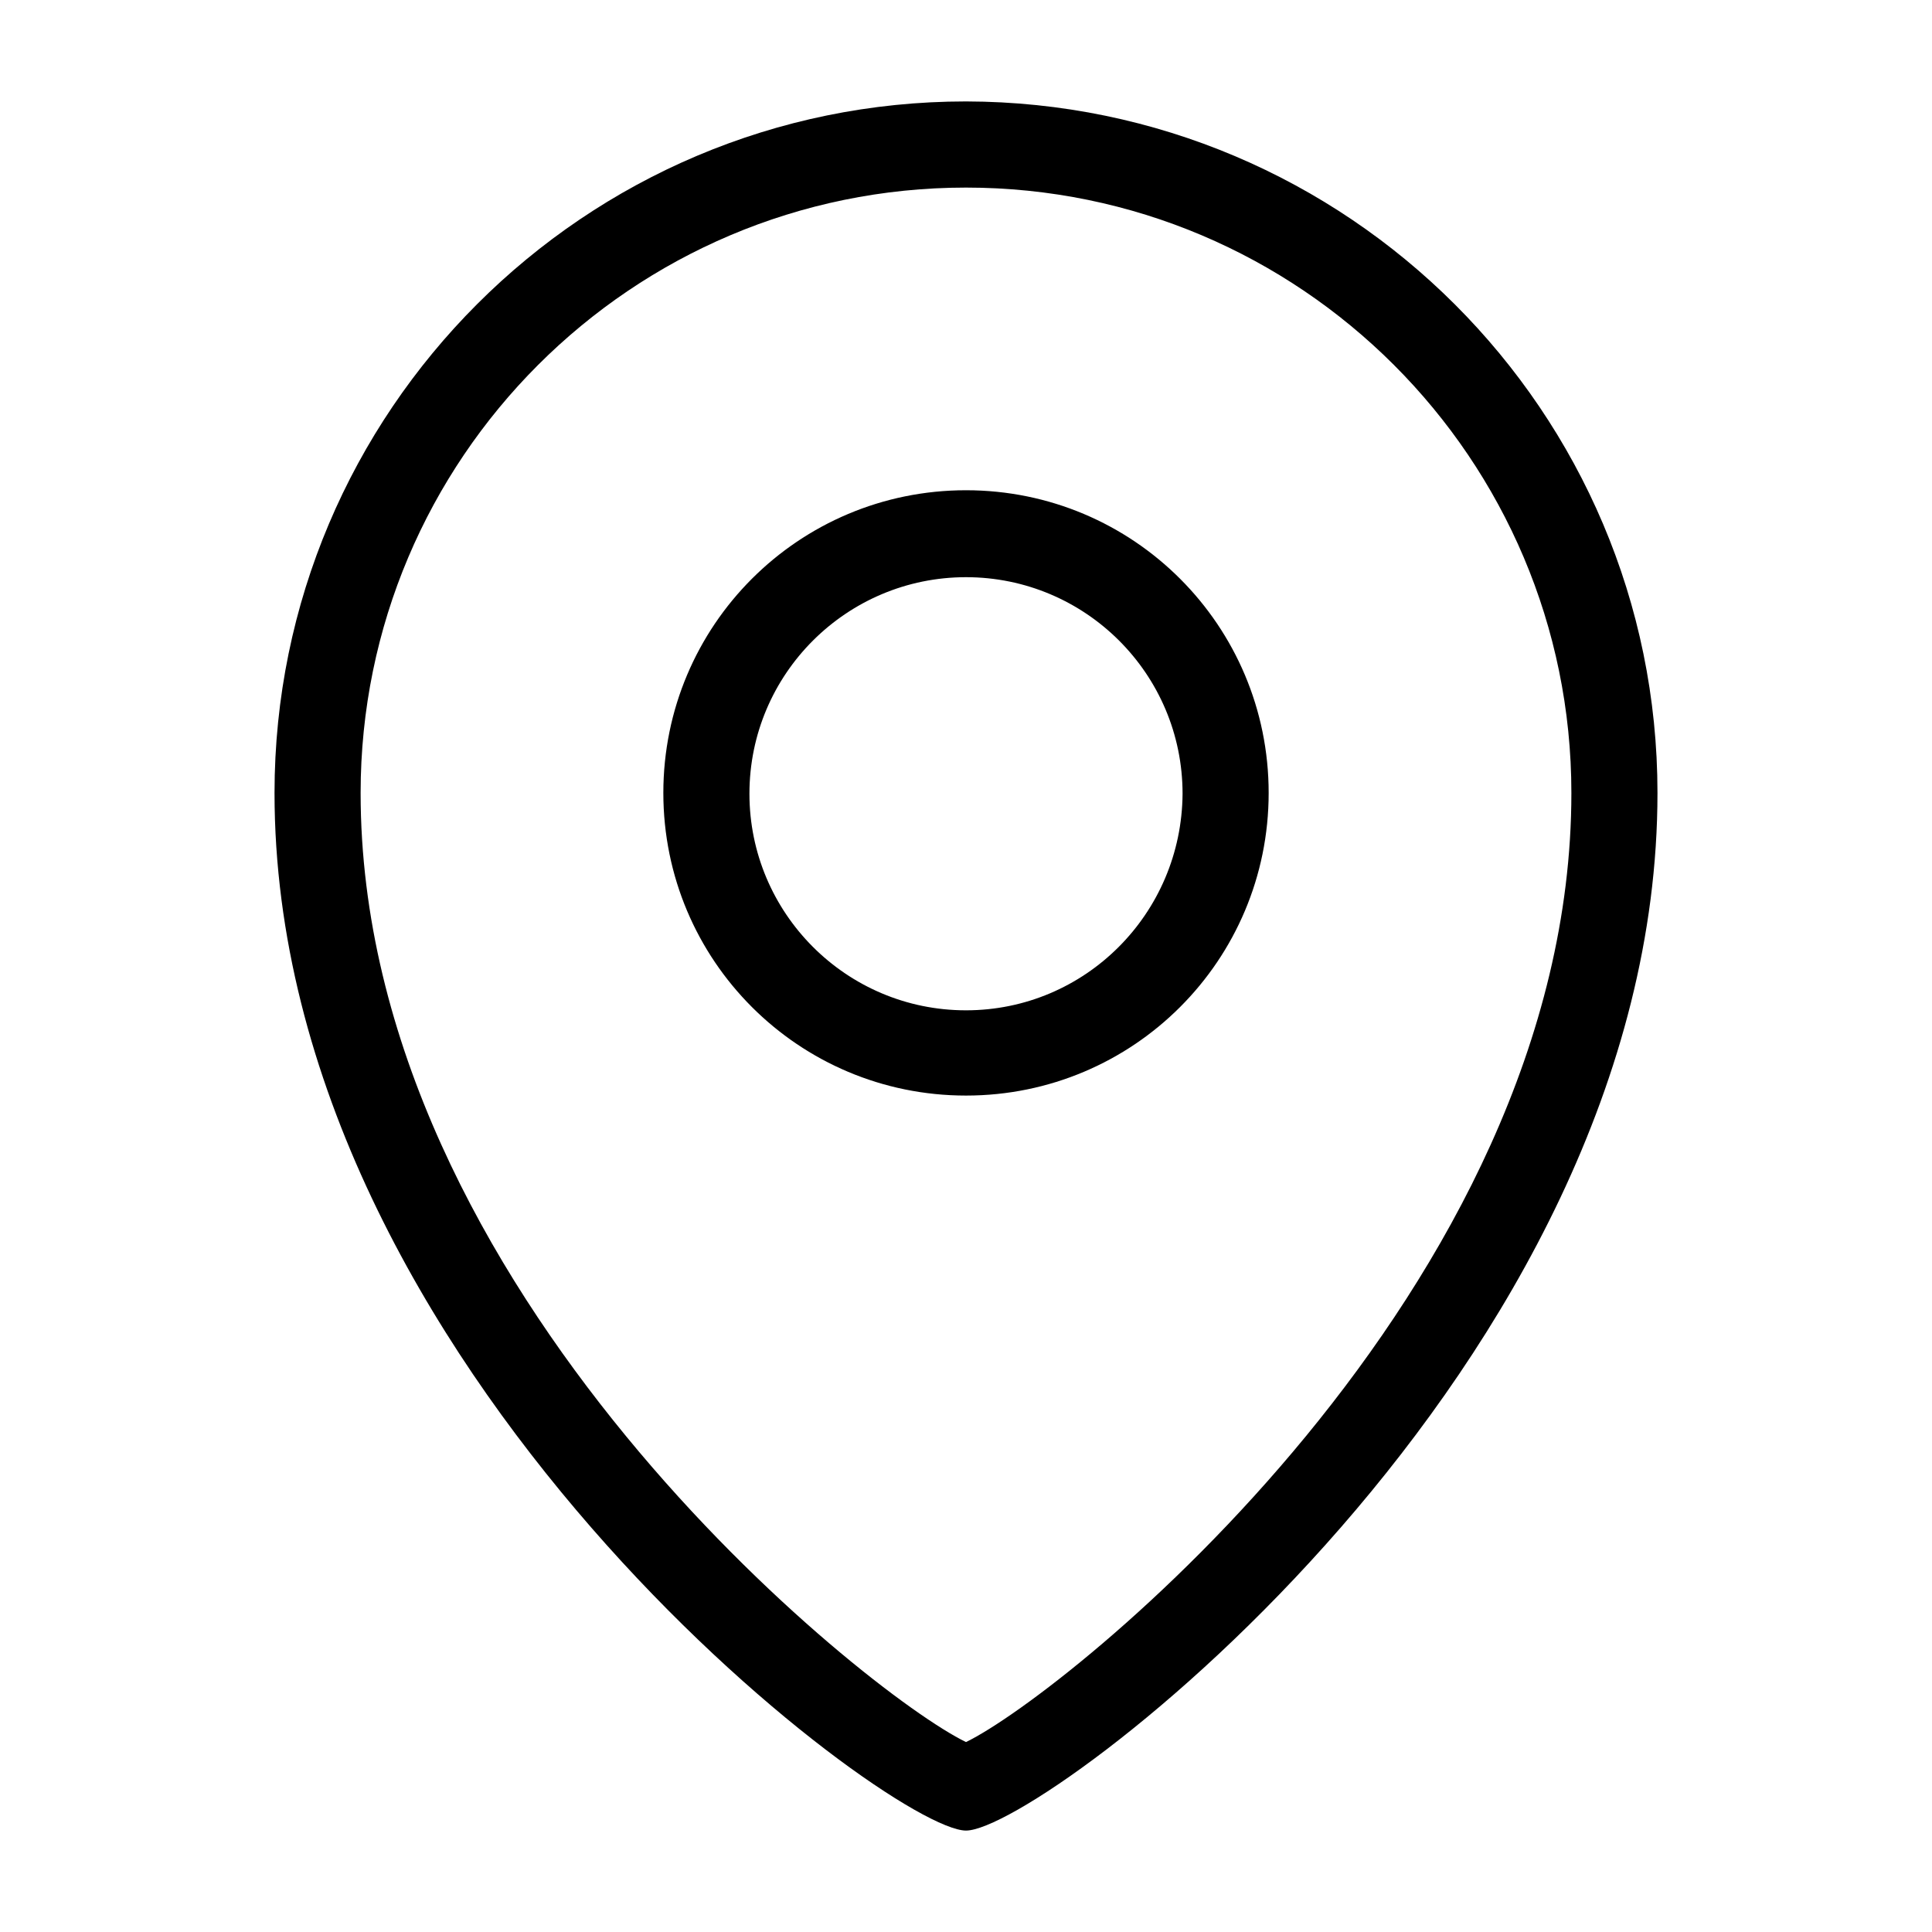 <!-- Generated by IcoMoon.io -->
<svg version="1.1" xmlns="http://www.w3.org/2000/svg" width="32" height="32" viewBox="0 0 32 32">
<title>location</title>
<path d="M16 9.56c-1.973 0-3.587 1.6-3.587 3.587 0 1.973 1.6 3.587 3.587 3.587 1.973 0 3.573-1.6 3.587-3.587 0-1.987-1.613-3.587-3.587-3.587zM16 8.12c2.773 0 5.013 2.24 5.013 5.013s-2.24 5.013-5.013 5.013c-2.773 0-5.013-2.24-5.013-5.013s2.24-5.013 5.013-5.013zM16 3.107c-5.533 0-10.027 4.493-10.027 10.027 0 8.24 8.373 14.92 10.027 15.72 1.653-0.8 10.027-7.48 10.027-15.72 0-5.533-4.493-10.027-10.027-10.027zM16 1.68c6.32 0.013 11.453 5.133 11.453 11.453 0 9.533-10.173 17.187-11.453 17.187s-11.453-7.653-11.453-17.187c0-6.32 5.133-11.453 11.453-11.453z"></path>
</svg>
